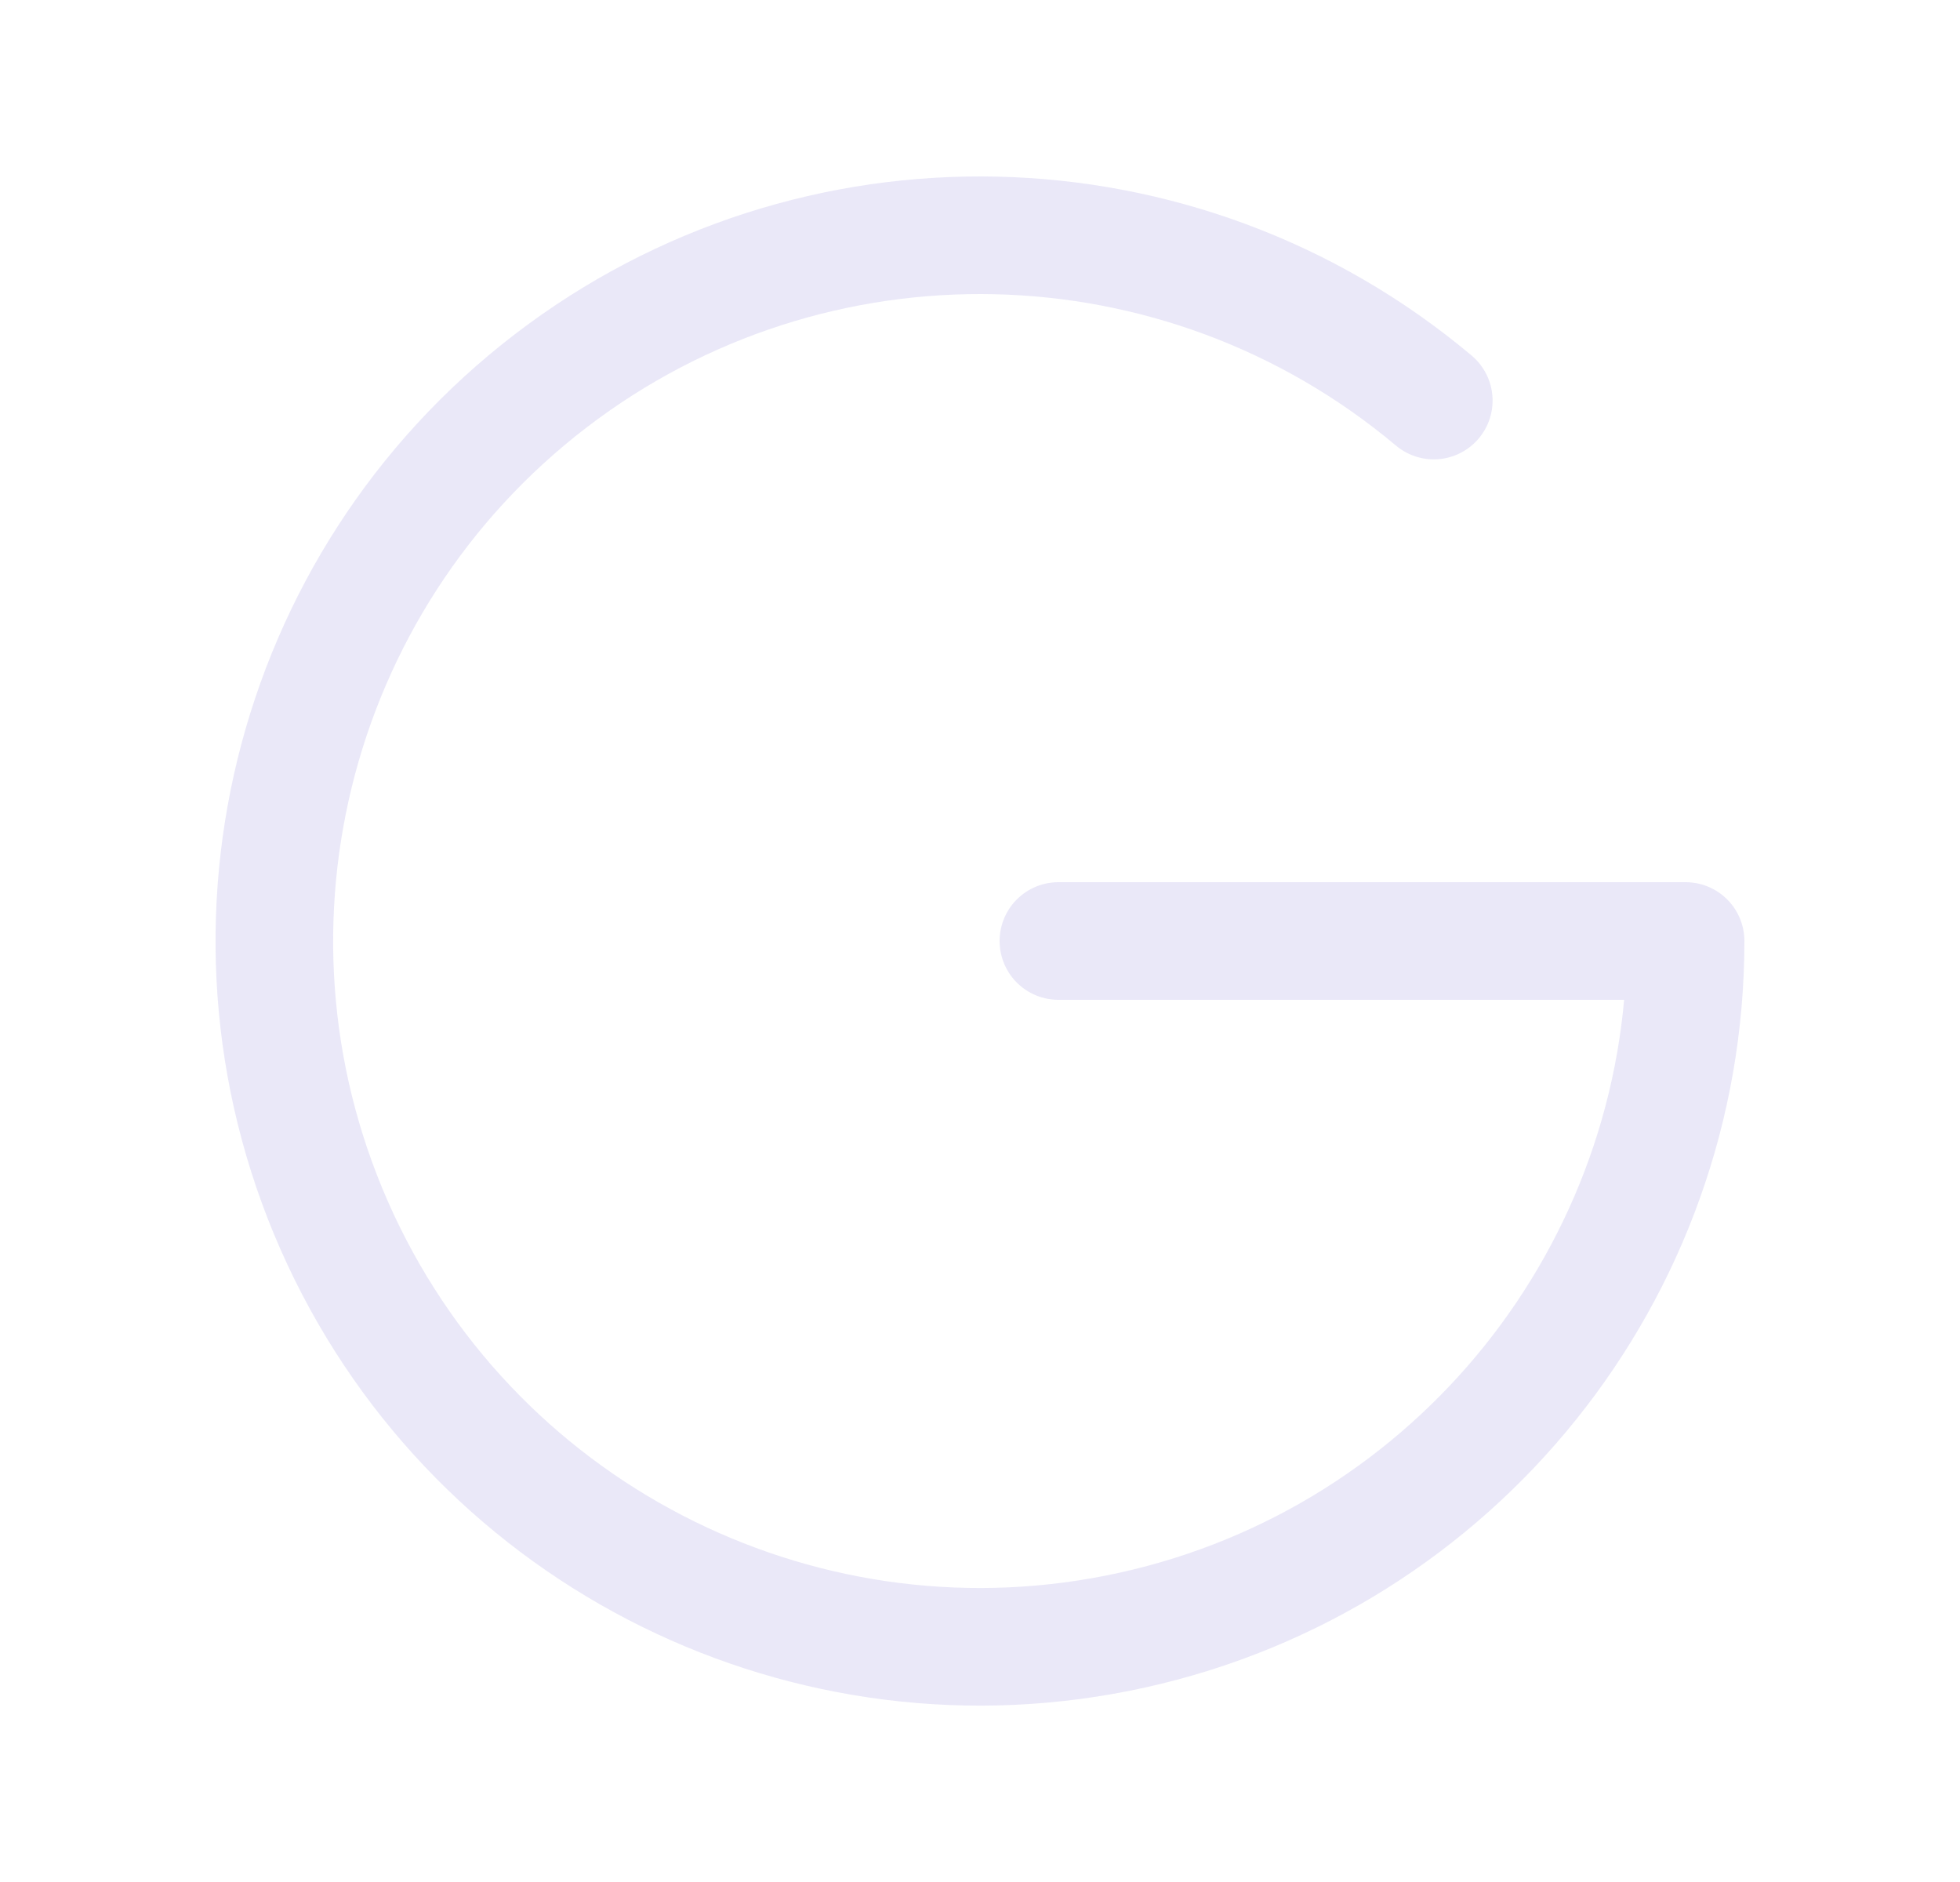<svg width="25" height="24" viewBox="0 0 25 24" fill="none" xmlns="http://www.w3.org/2000/svg">
<path d="M18.288 5.108C15.056 2.394 10.372 2.29 7.023 4.858C3.674 7.426 2.56 11.976 4.342 15.802C6.125 19.627 10.326 21.7 14.447 20.787C18.567 19.874 21.5 16.22 21.5 12H13.5" stroke="#E1DEF5" stroke-opacity="0.7" stroke-width="1.5" stroke-linecap="round" stroke-linejoin="round"/>
</svg>
